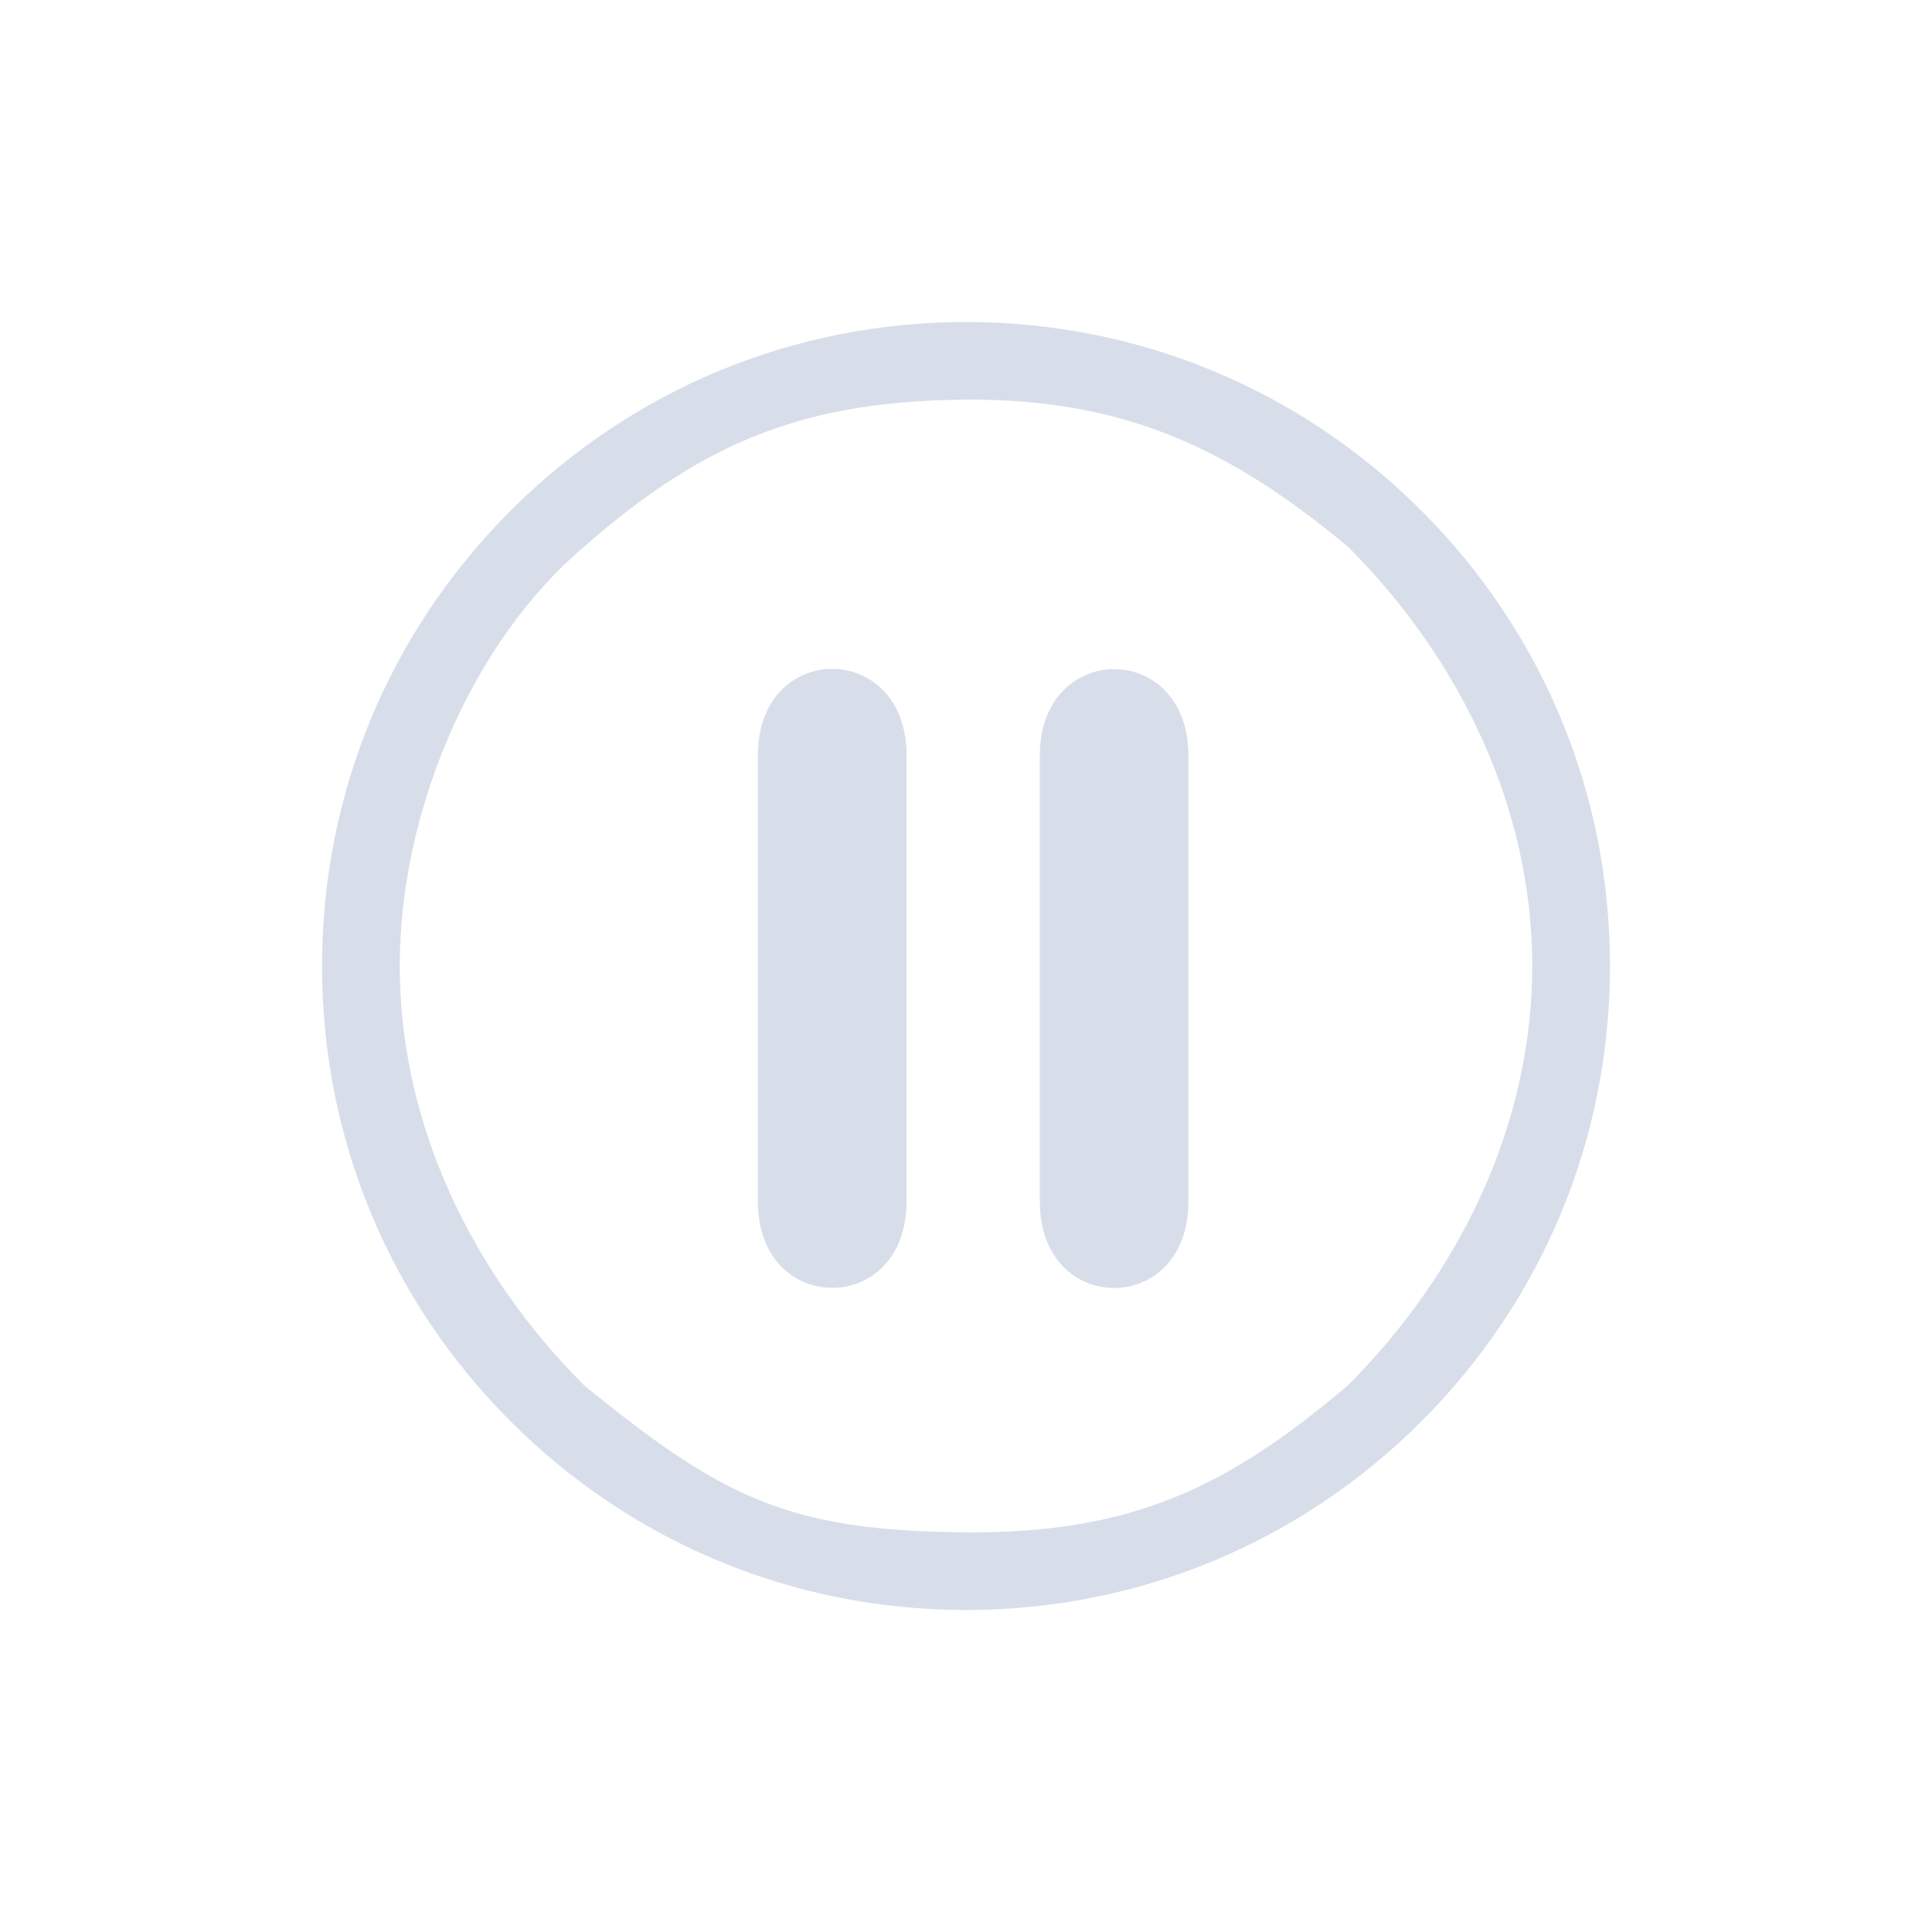 <?xml version="1.0" encoding="UTF-8" standalone="no"?>
<svg
   width="24"
   height="24"
   viewBox="0 0 24 24"
   version="1.1"
   id="svg5"
   sodipodi:docname="media-playback-paused.svg"
   inkscape:version="1.3.2 (091e20ef0f, 2023-11-25)"
   xmlns:inkscape="http://www.inkscape.org/namespaces/inkscape"
   xmlns:sodipodi="http://sodipodi.sourceforge.net/DTD/sodipodi-0.dtd"
   xmlns="http://www.w3.org/2000/svg"
   xmlns:svg="http://www.w3.org/2000/svg">
  <defs
     id="defs5" />
  <sodipodi:namedview
     id="namedview5"
     pagecolor="#ffffff"
     bordercolor="#999999"
     borderopacity="1"
     inkscape:showpageshadow="2"
     inkscape:pageopacity="0"
     inkscape:pagecheckerboard="0"
     inkscape:deskcolor="#d1d1d1"
     inkscape:zoom="15.916667"
     inkscape:cx="13.445026"
     inkscape:cy="20.795811"
     inkscape:window-width="1920"
     inkscape:window-height="996"
     inkscape:window-x="0"
     inkscape:window-y="0"
     inkscape:window-maximized="1"
     inkscape:current-layer="svg5" />
  <style
     type="text/css"
     id="current-color-scheme">.ColorScheme-Text { color:#d8dee9; }
</style>
  <g
     id="g1">
    <path
       d="M 1,1 H 23 V 23 H 1 Z"
       fill="none"
       id="path1" />
    <g
       fill="currentColor"
       fill-rule="evenodd"
       id="g4"
       transform="translate(25,1)"
       style="" />
    <path
       d="M 12.917,14.937 V 9.376 c 0.007,-1.418 1.839,-1.418 1.846,0 V 14.937 c -0.007,1.418 -1.839,1.418 -1.846,0 z m 1.477,-5.562 z"
       id="path8-6-7-367"
       style="stroke-width:0.199;fill-opacity:1;fill:currentColor;"
       sodipodi:nodetypes="cccccccccc"
       class="ColorScheme-Text" />
    <path
       d="M 9.415,14.932 V 9.376 c 0.002,-1.422 1.844,-1.422 1.846,0 v 5.556 c -0.002,1.422 -1.844,1.422 -1.846,0 z m 1.477,-5.556 z"
       id="path8-6-6-5"
       style="stroke-width:0.199;fill-opacity:1;fill:currentColor;"
       sodipodi:nodetypes="cccccccccc"
       class="ColorScheme-Text" />
    <path
       d="M 17.657,6.343 C 16.146,4.832 14.137,4 12,4 9.863,4 7.854,4.832 6.343,6.343 4.832,7.854 4,9.863 4,12 c 0,2.137 0.832,4.146 2.343,5.657 1.511,1.511 3.52,2.343 5.657,2.343 2.137,0 4.146,-0.832 5.657,-2.343 1.511,-1.511 2.343,-3.52 2.343,-5.657 0,-2.137 -0.832,-4.146 -2.343,-5.657 z m -0.914,10.867 c -1.473,1.249 -2.661,1.84 -4.743,1.825 -2.211,-0.016 -3.031,-0.432 -4.743,-1.825 -1.392,-1.392 -2.291,-3.241 -2.291,-5.209 0,-1.968 0.928,-4.06 2.291,-5.21 C 8.786,5.446 10.06,4.98 12,4.965 c 1.968,-0.015 3.285,0.613 4.743,1.825 1.392,1.392 2.291,3.242 2.291,5.21 0,1.968 -0.9,3.818 -2.291,5.21 z"
       id="path2-36-912-35"
       style="stroke-width:0.025;fill-opacity:1;fill:currentColor;"
       sodipodi:nodetypes="cscscscsccscscscsc"
       class="ColorScheme-Text " />
  </g>
</svg>
